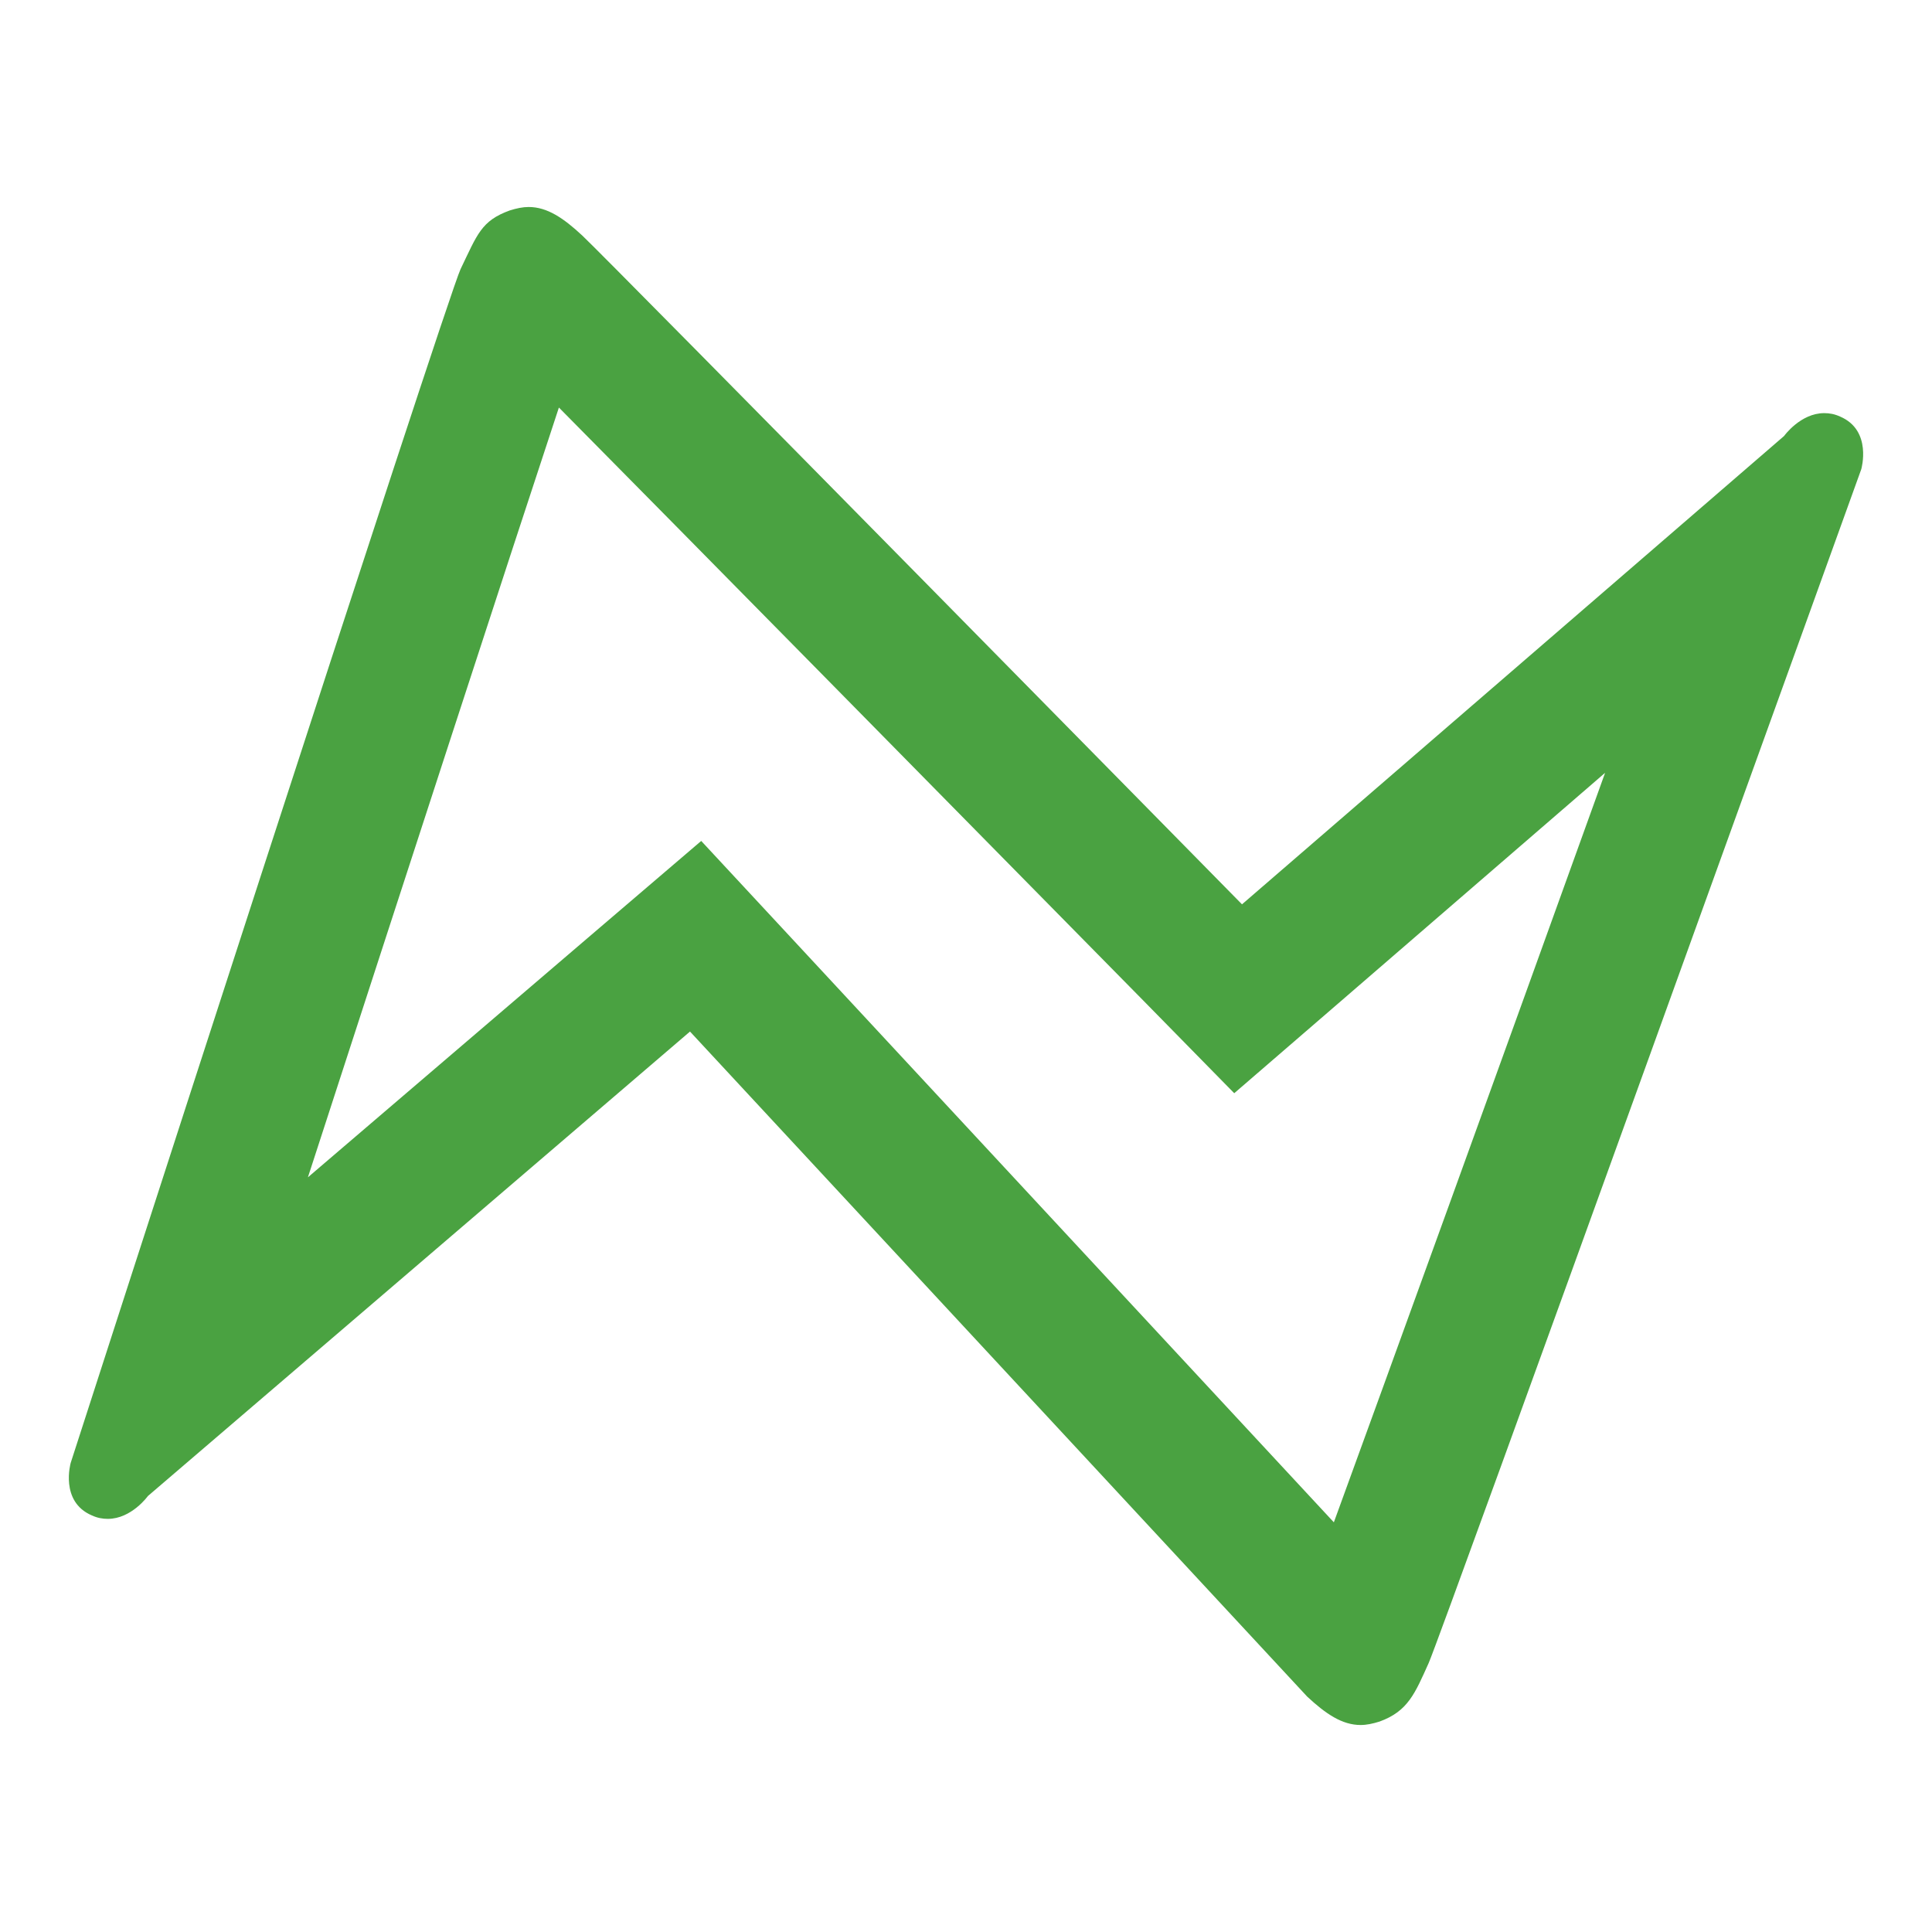 <?xml version="1.0" encoding="utf-8" ?>
<svg
  version="1.1"
  id="eventStartError"
  xmlns="http://www.w3.org/2000/svg"
  x="0px"
  y="0px"
  width="448px"
  height="448px"
  viewBox="0 0 448 448"
  style="enable-background:new 0 0 448 448;"
  xml:space="preserve"
>
	<!--
	- Licensed to the Apache Software Foundation (ASF) under one
	- or more contributor license agreements.  See the NOTICE file
	- distributed with this work for additional information
	- regarding copyright ownership.  The ASF licenses this file
	- to you under the Apache License, Version 2.0 (the
	- "License"); you may not use this file except in compliance
	- with the License.  You may obtain a copy of the License at
	-
	-   http://www.apache.org/licenses/LICENSE-2.0
	-
	- Unless required by applicable law or agreed to in writing,
	- software distributed under the License is distributed on an
	- "AS IS" BASIS, WITHOUT WARRANTIES OR CONDITIONS OF ANY
	- KIND, either express or implied.  See the License for the
	- specific language governing permissions and limitations
	- under the License.
	-->
	<style type="text/css">
.st0 {
  display: none;
}
.st1 {
  display: inline;
}
.st2 {
  opacity: 0.3;
  fill: none;
  enable-background: new;
}
.st3 {
  fill: none;
}
.event-start-error-css {
  fill: #4aa241;
}
  </style>
	<g id="Grid" class="st0">
    <g id="icomoon-ignore" class="st1">
      <line class="st2" x1="16" y1="0" x2="16" y2="448" />
      <line class="st3" x1="32" y1="0" x2="32" y2="448" />
      <line class="st2" x1="48" y1="0" x2="48" y2="448" />
      <line class="st3" x1="64" y1="0" x2="64" y2="448" />
      <line class="st2" x1="80" y1="0" x2="80" y2="448" />
      <line class="st3" x1="96" y1="0" x2="96" y2="448" />
      <line class="st2" x1="112" y1="0" x2="112" y2="448" />
      <line class="st3" x1="128" y1="0" x2="128" y2="448" />
      <line class="st2" x1="144" y1="0" x2="144" y2="448" />
      <line class="st3" x1="160" y1="0" x2="160" y2="448" />
      <line class="st2" x1="176" y1="0" x2="176" y2="448" />
      <line class="st3" x1="192" y1="0" x2="192" y2="448" />
      <line class="st2" x1="208" y1="0" x2="208" y2="448" />
      <line class="st3" x1="224" y1="0" x2="224" y2="448" />
      <line class="st2" x1="240" y1="0" x2="240" y2="448" />
      <line class="st3" x1="256" y1="0" x2="256" y2="448" />
      <line class="st2" x1="272" y1="0" x2="272" y2="448" />
      <line class="st3" x1="288" y1="0" x2="288" y2="448" />
      <line class="st2" x1="304" y1="0" x2="304" y2="448" />
      <line class="st3" x1="320" y1="0" x2="320" y2="448" />
      <line class="st2" x1="336" y1="0" x2="336" y2="448" />
      <line class="st3" x1="352" y1="0" x2="352" y2="448" />
      <line class="st2" x1="368" y1="0" x2="368" y2="448" />
      <line class="st3" x1="384" y1="0" x2="384" y2="448" />
      <line class="st2" x1="400" y1="0" x2="400" y2="448" />
      <line class="st3" x1="416" y1="0" x2="416" y2="448" />
      <line class="st2" x1="432" y1="0" x2="432" y2="448" />
      <line class="st2" x1="0" y1="16" x2="448" y2="16" />
      <line class="st3" x1="0" y1="32" x2="448" y2="32" />
      <line class="st2" x1="0" y1="48" x2="448" y2="48" />
      <line class="st3" x1="0" y1="64" x2="448" y2="64" />
      <line class="st2" x1="0" y1="80" x2="448" y2="80" />
      <line class="st3" x1="0" y1="96" x2="448" y2="96" />
      <line class="st2" x1="0" y1="112" x2="448" y2="112" />
      <line class="st3" x1="0" y1="128" x2="448" y2="128" />
      <line class="st2" x1="0" y1="144" x2="448" y2="144" />
      <line class="st3" x1="0" y1="160" x2="448" y2="160" />
      <line class="st2" x1="0" y1="176" x2="448" y2="176" />
      <line class="st3" x1="0" y1="192" x2="448" y2="192" />
      <line class="st2" x1="0" y1="208" x2="448" y2="208" />
      <line class="st3" x1="0" y1="224" x2="448" y2="224" />
      <line class="st2" x1="0" y1="240" x2="448" y2="240" />
      <line class="st3" x1="0" y1="256" x2="448" y2="256" />
      <line class="st2" x1="0" y1="272" x2="448" y2="272" />
      <line class="st3" x1="0" y1="288" x2="448" y2="288" />
      <line class="st2" x1="0" y1="304" x2="448" y2="304" />
      <line class="st3" x1="0" y1="320" x2="448" y2="320" />
      <line class="st2" x1="0" y1="336" x2="448" y2="336" />
      <line class="st3" x1="0" y1="352" x2="448" y2="352" />
      <line class="st2" x1="0" y1="368" x2="448" y2="368" />
      <line class="st3" x1="0" y1="384" x2="448" y2="384" />
      <line class="st2" x1="0" y1="400" x2="448" y2="400" />
      <line class="st3" x1="0" y1="416" x2="448" y2="416" />
      <line class="st2" x1="0" y1="432" x2="448" y2="432" />
    </g>
  </g>
	<path
    id="Icon"
    class="event-start-error-css"
    d="M129.6,94.5c29.5,29.8,91.3,92.6,135.6,137.6l21,21.4l22.7-19.6l63.3-54.7C347.4,248.1,321.7,319,309.3,353
	L183.5,217.5L162.6,195l-23.4,20l-67.8,58C94.2,202.8,118.1,129.3,129.6,94.5 M122.6,48c-1.4,0-2.8,0.3-4.4,0.8
	c-6.6,2.4-7.5,5.5-11.4,13.6c-3.2,6.7-90.4,276.8-90.4,276.8s-2.6,9,4.9,12.2c1.3,0.6,2.5,0.8,3.7,0.8c5.5,0,9.3-5.3,9.3-5.3
	L160,239.2l143.1,154.2c4.3,4,8.1,6.6,12.4,6.6c1.4,0,2.8-0.3,4.4-0.8c6.6-2.4,8.2-6.5,11.4-13.6c3-6.8,100.3-276.8,100.3-276.8
	s2.6-9-4.9-12.2c-1.3-0.6-2.5-0.8-3.7-0.8c-5.5,0-9.3,5.3-9.3,5.3L288,209.7c0,0-147.3-149.8-153-155.1
	C130.7,50.6,126.9,48,122.6,48L122.6,48z"
  />
</svg>
